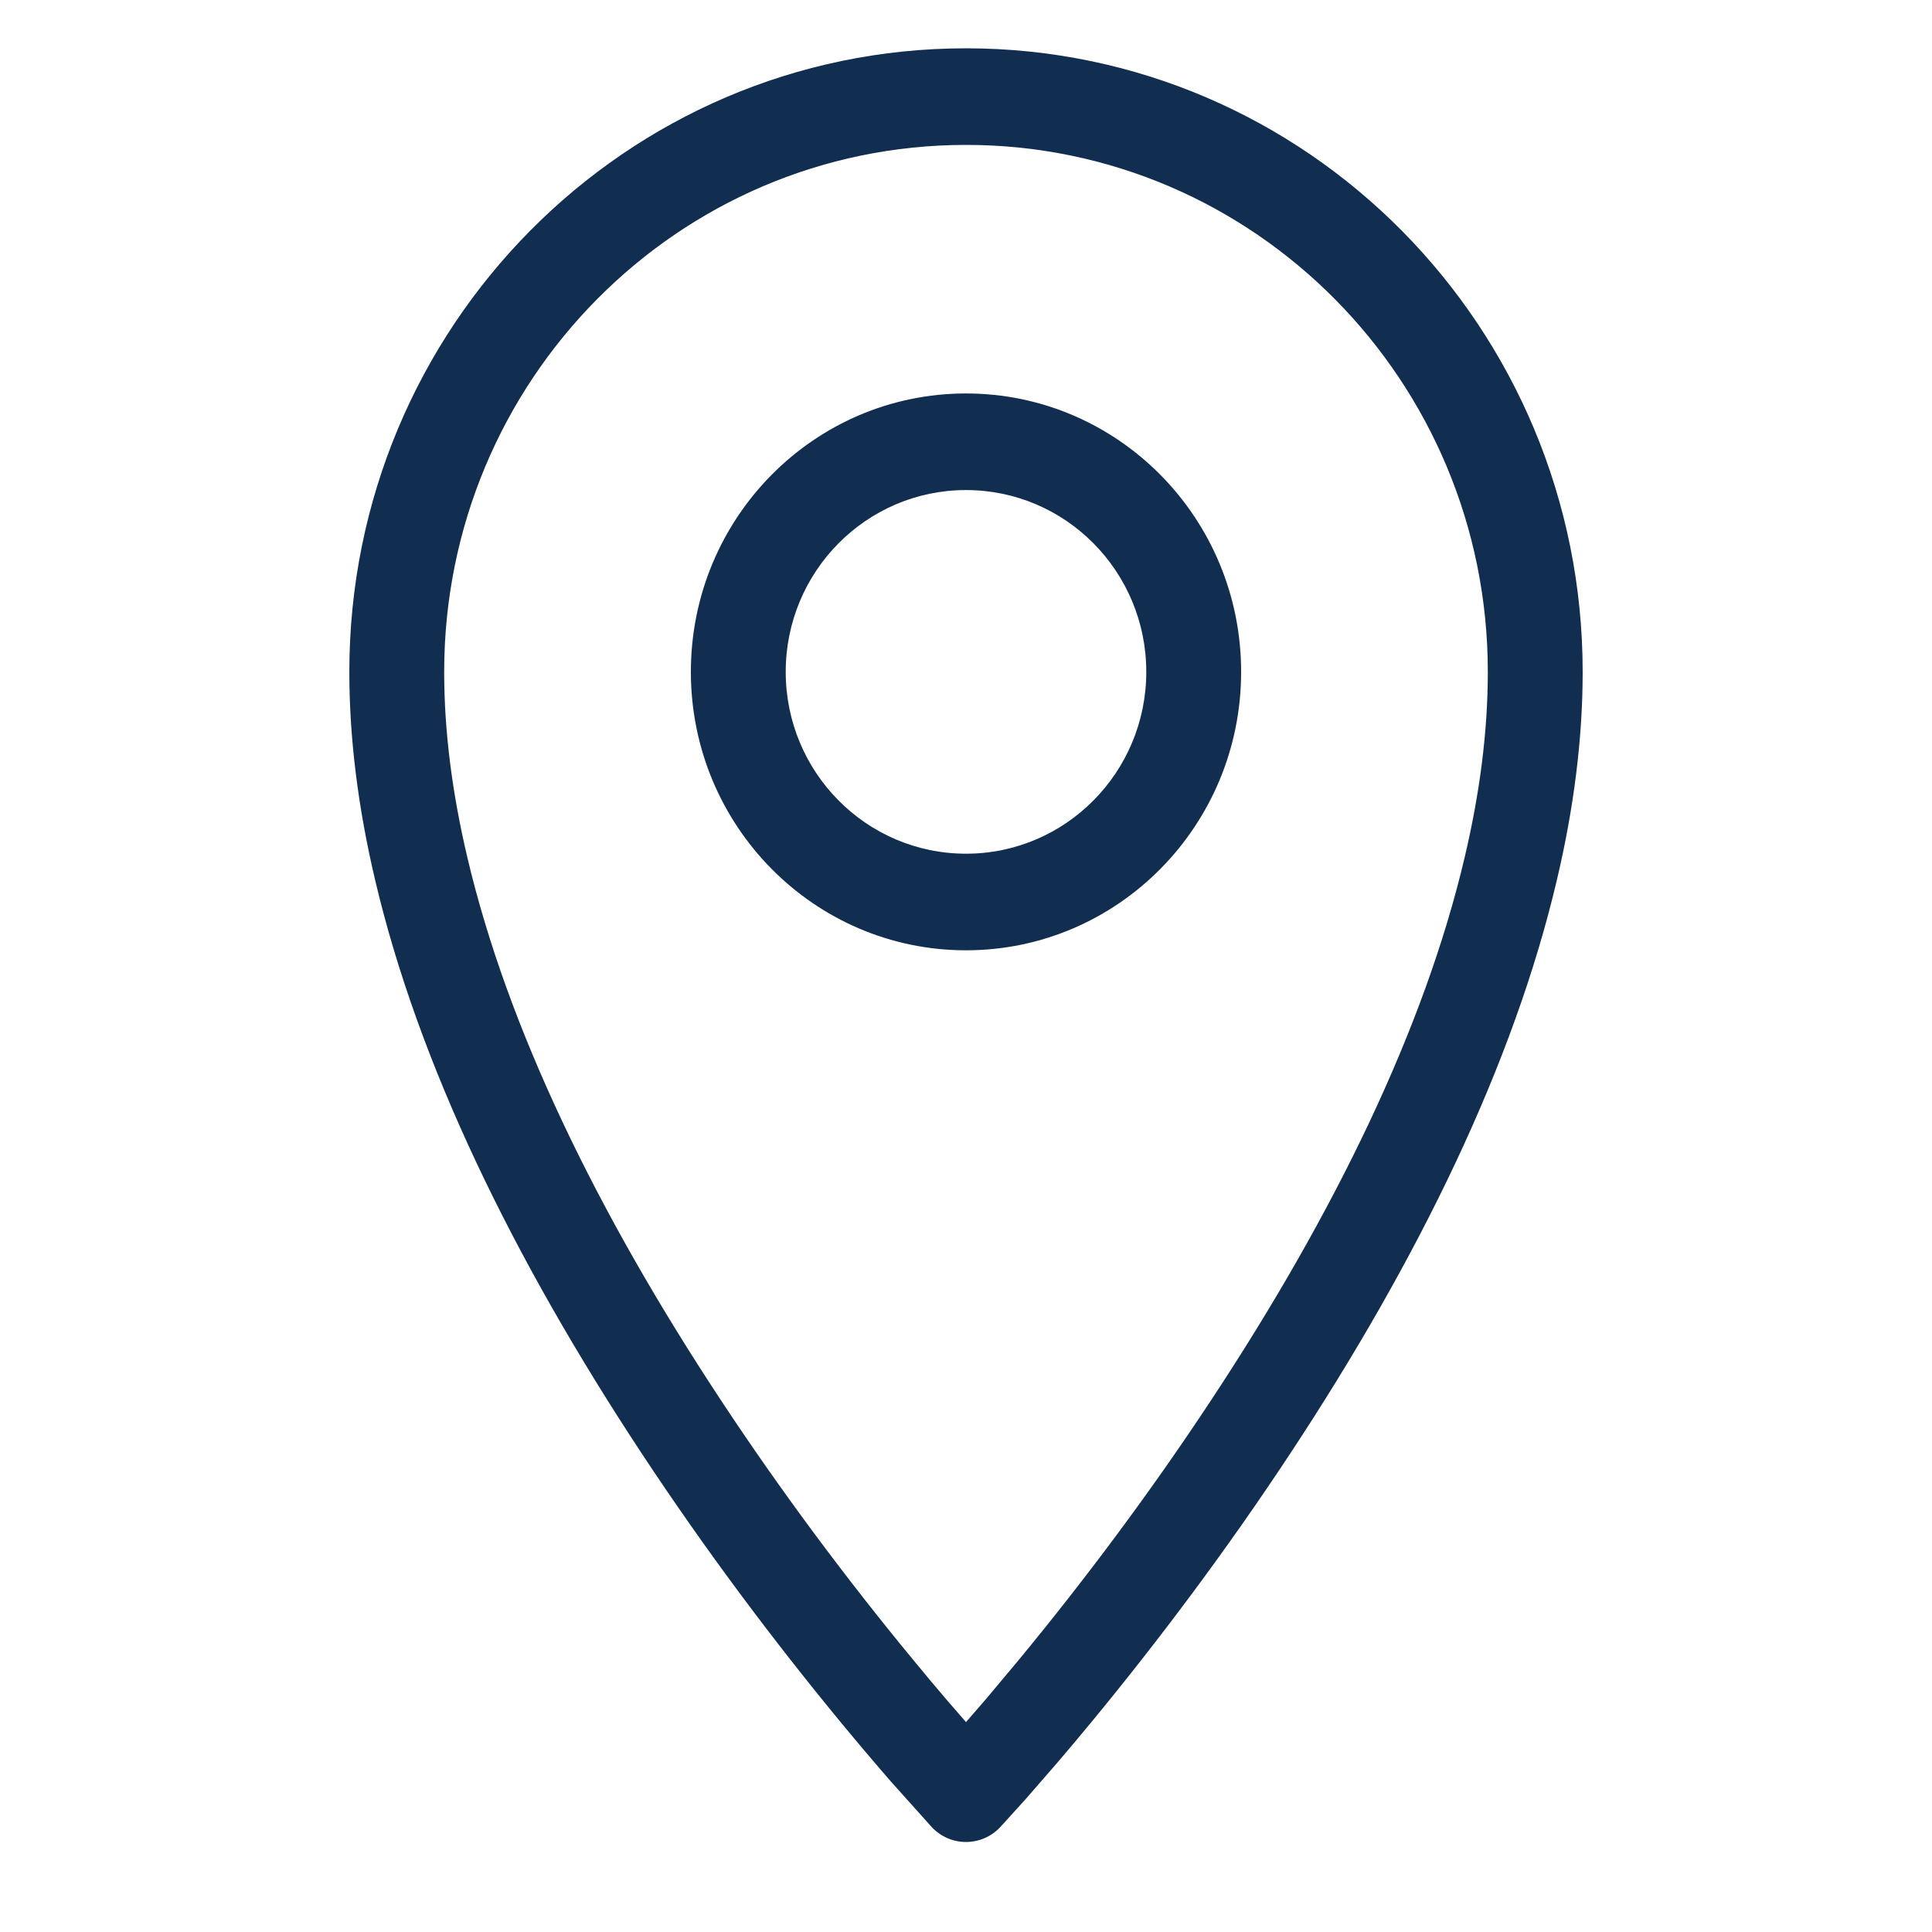 <?xml version="1.0" encoding="UTF-8"?>
<svg width="32px" height="32px" viewBox="0 0 32 32" version="1.1" xmlns="http://www.w3.org/2000/svg" xmlns:xlink="http://www.w3.org/1999/xlink">
    <title>7B3D0842-2B48-4FA1-B5FD-9CB2D8C0C303</title>
    <defs>
        <path d="M16,0.8 C21.64,0.8 26.214,5.423 26.214,11.128 C26.214,12.233 26.068,13.384 25.787,14.575 C25.072,17.613 23.514,20.826 21.367,24.08 C20.319,25.669 19.197,27.165 18.075,28.526 C17.878,28.764 17.689,28.99 17.507,29.202 L17.507,29.202 L16.988,29.799 L16.567,30.263 C16.258,30.591 15.742,30.591 15.433,30.263 L15.433,30.263 L14.759,29.511 C14.499,29.212 14.22,28.883 13.925,28.526 C12.803,27.165 11.681,25.669 10.633,24.08 C8.486,20.826 6.928,17.613 6.213,14.575 C5.932,13.384 5.786,12.233 5.786,11.128 C5.786,5.423 10.36,0.8 16,0.8 Z M16,2.4 C11.225,2.4 7.357,6.309 7.357,11.128 C7.357,12.101 7.487,13.127 7.741,14.202 C8.406,17.026 9.886,20.078 11.938,23.188 C12.952,24.726 14.041,26.178 15.129,27.497 C15.319,27.728 15.502,27.946 15.677,28.151 L15.677,28.151 L16,28.523 L16.323,28.151 L16.871,27.497 C17.959,26.178 19.048,24.726 20.062,23.188 C22.114,20.078 23.594,17.026 24.259,14.202 C24.513,13.127 24.643,12.101 24.643,11.128 C24.643,6.309 20.775,2.4 16,2.4 Z M16,6.517 C18.516,6.517 20.557,8.58 20.557,11.128 C20.557,13.676 18.516,15.74 16,15.74 C13.484,15.74 11.443,13.676 11.443,11.128 C11.443,8.58 13.484,6.517 16,6.517 Z M16,8.117 C14.35,8.117 13.014,9.467 13.014,11.128 C13.014,12.79 14.35,14.14 16,14.14 C17.65,14.14 18.986,12.79 18.986,11.128 C18.986,9.467 17.65,8.117 16,8.117 Z" id="path-2"></path>
    </defs>
    <g id="🧠-Symbols" stroke="none" stroke-width="1" fill="none" fill-rule="evenodd">
        <g id="icon_geographies">
            <g>
                <rect id="boundbox" fill="#FFFFFF" opacity="0" x="0" y="0" width="32" height="32"></rect>
                <mask id="mask-3" fill="white">
                    <use xlink:href="#path-2"></use>
                </mask>
                <use id="icon-element" fill="#112E51" fill-rule="nonzero" xlink:href="#path-2"></use>
            </g>
        </g>
    </g>
</svg>